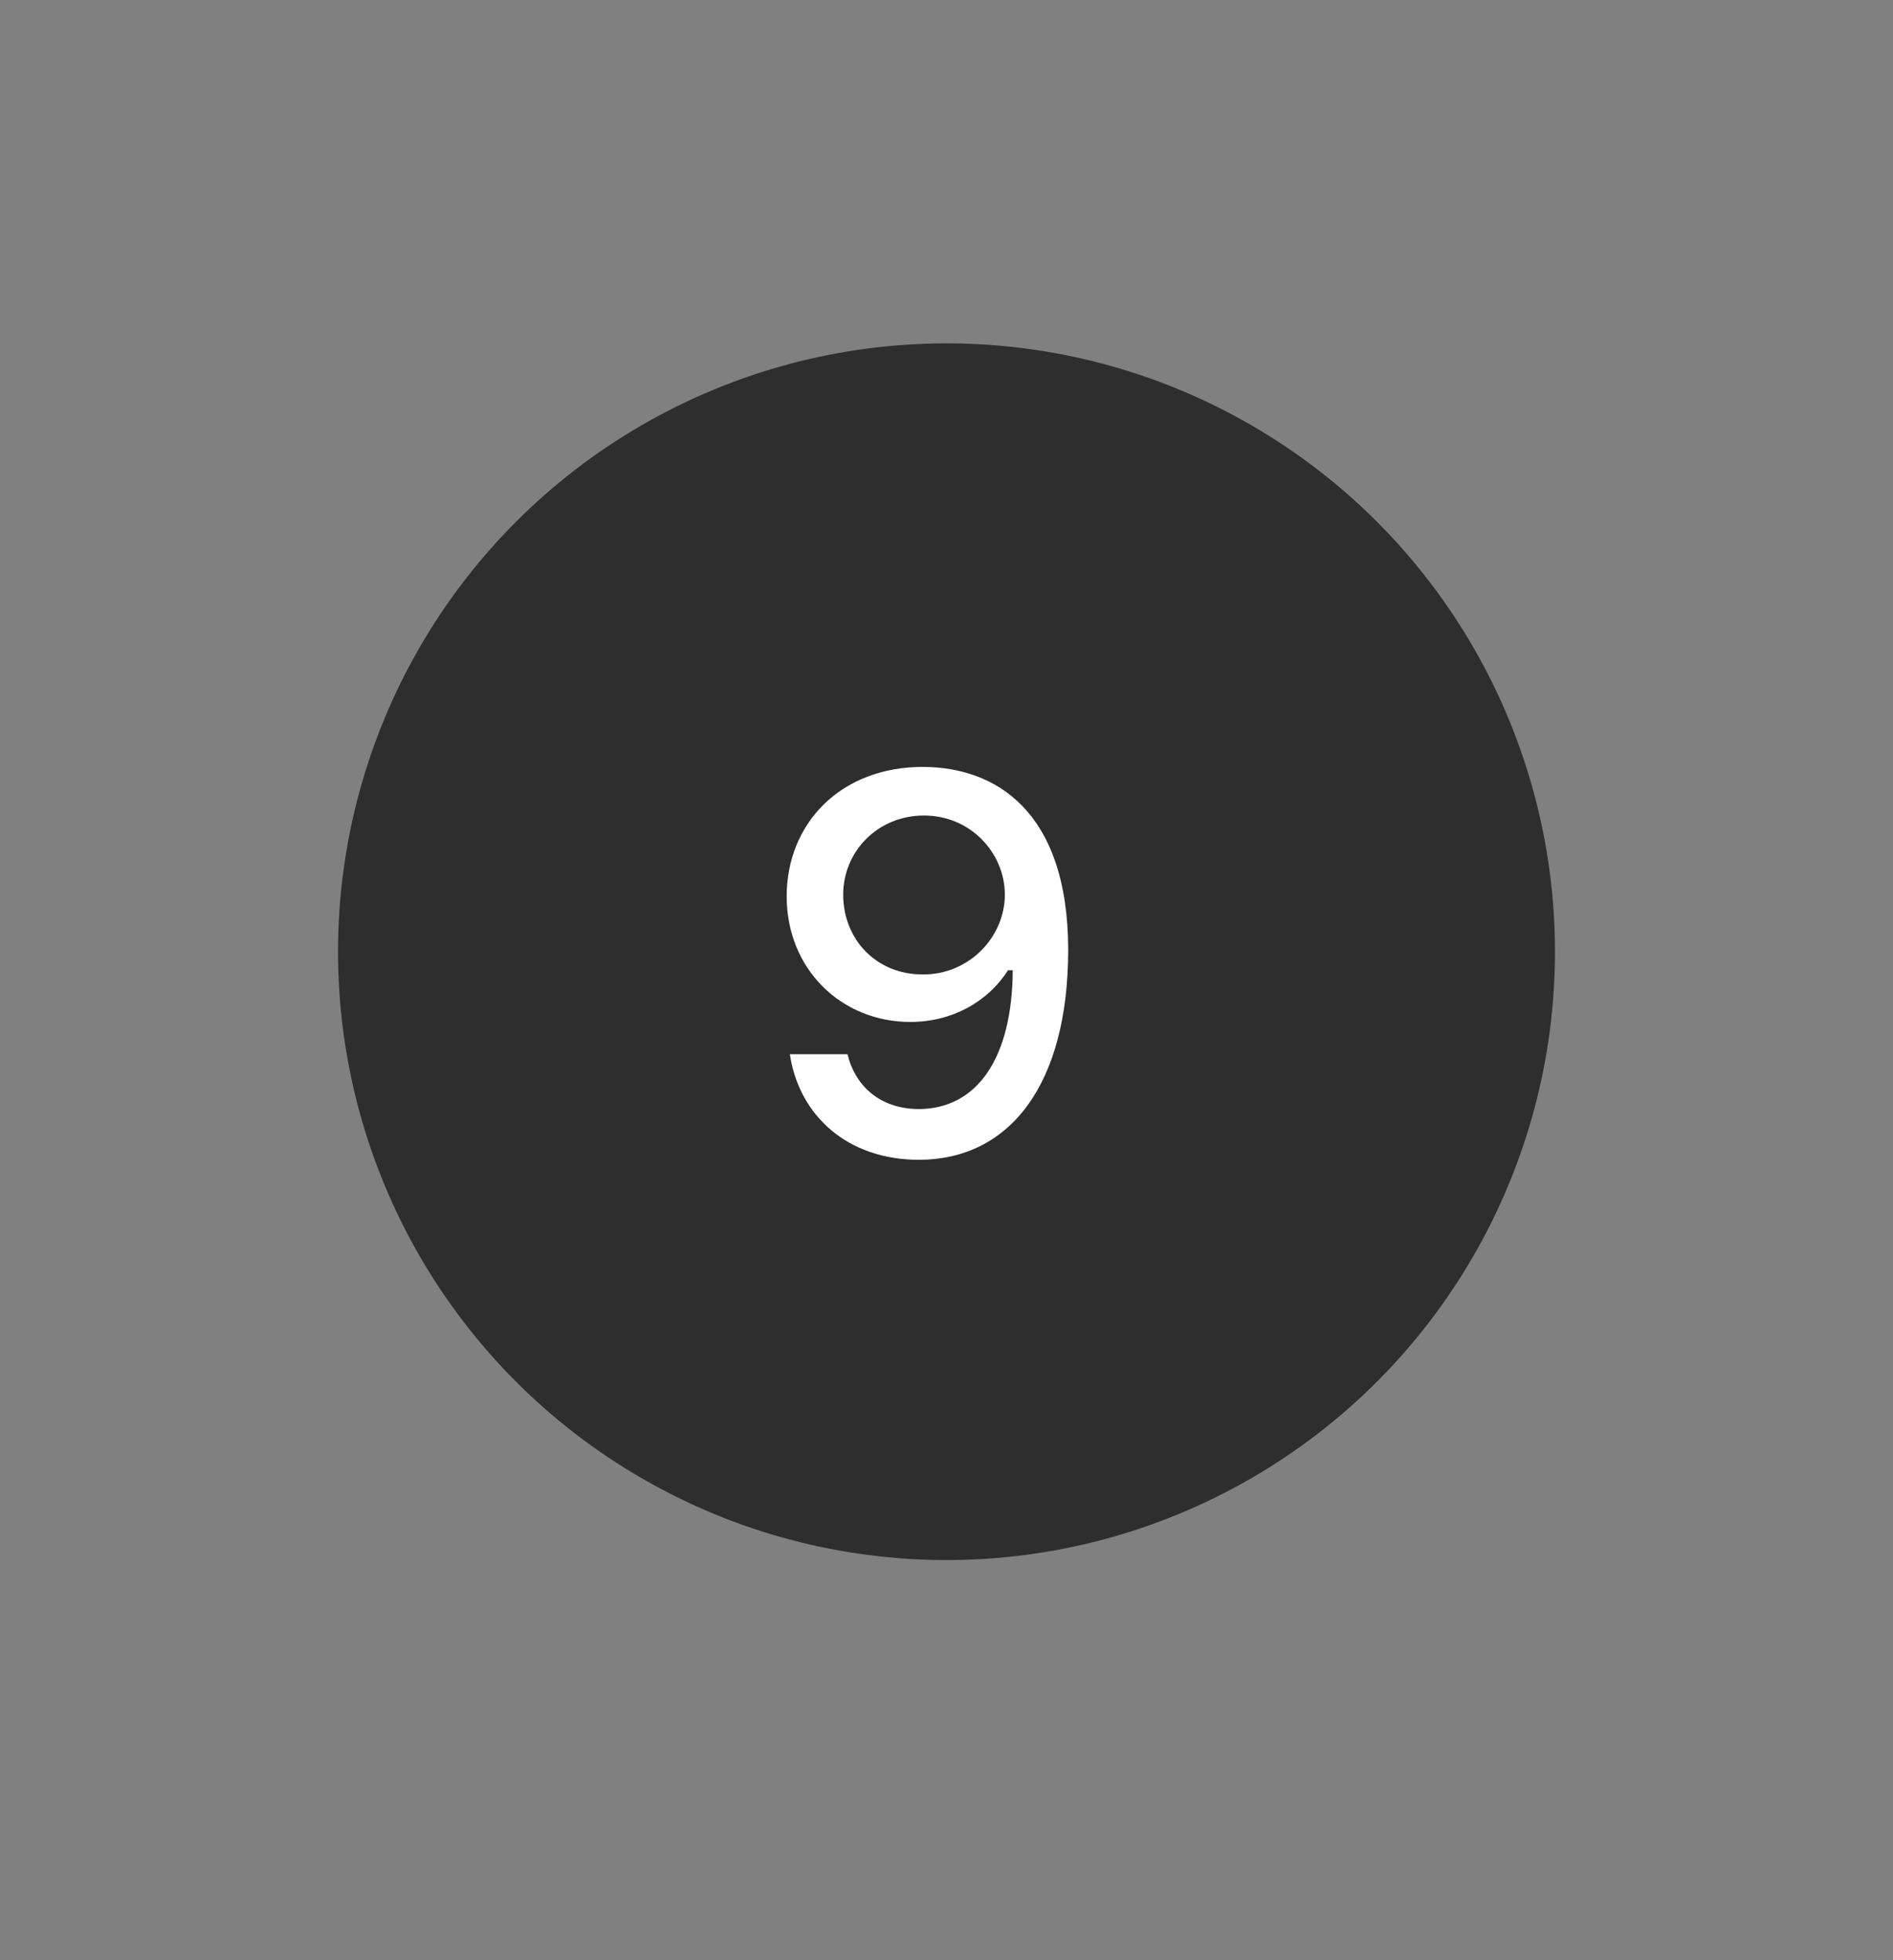 <svg width="28" height="29" viewBox="0 0 28 29" fill="none" xmlns="http://www.w3.org/2000/svg">
<rect x="0" y="0" width="28" height="29" fill="#808080" stroke="none"/>
<circle cx="14" cy="14.08" r="9" fill="#2E2E2E"/>
<path d="M13.667 11.346C14.707 11.354 15.796 11.979 15.8 14.049C15.8 16.033 14.945 17.158 13.589 17.158C12.546 17.158 11.82 16.514 11.683 15.596H12.535C12.652 16.072 13.019 16.404 13.589 16.408C14.46 16.404 14.972 15.646 14.98 14.354H14.91C14.605 14.83 14.074 15.119 13.464 15.119C12.449 15.119 11.636 14.342 11.636 13.26C11.636 12.182 12.437 11.338 13.667 11.346ZM12.472 13.244C12.476 13.9 12.964 14.42 13.652 14.416C14.335 14.42 14.863 13.861 14.863 13.236C14.863 12.623 14.359 12.065 13.667 12.065C12.984 12.065 12.468 12.596 12.472 13.244Z" fill="white"/>
</svg>
